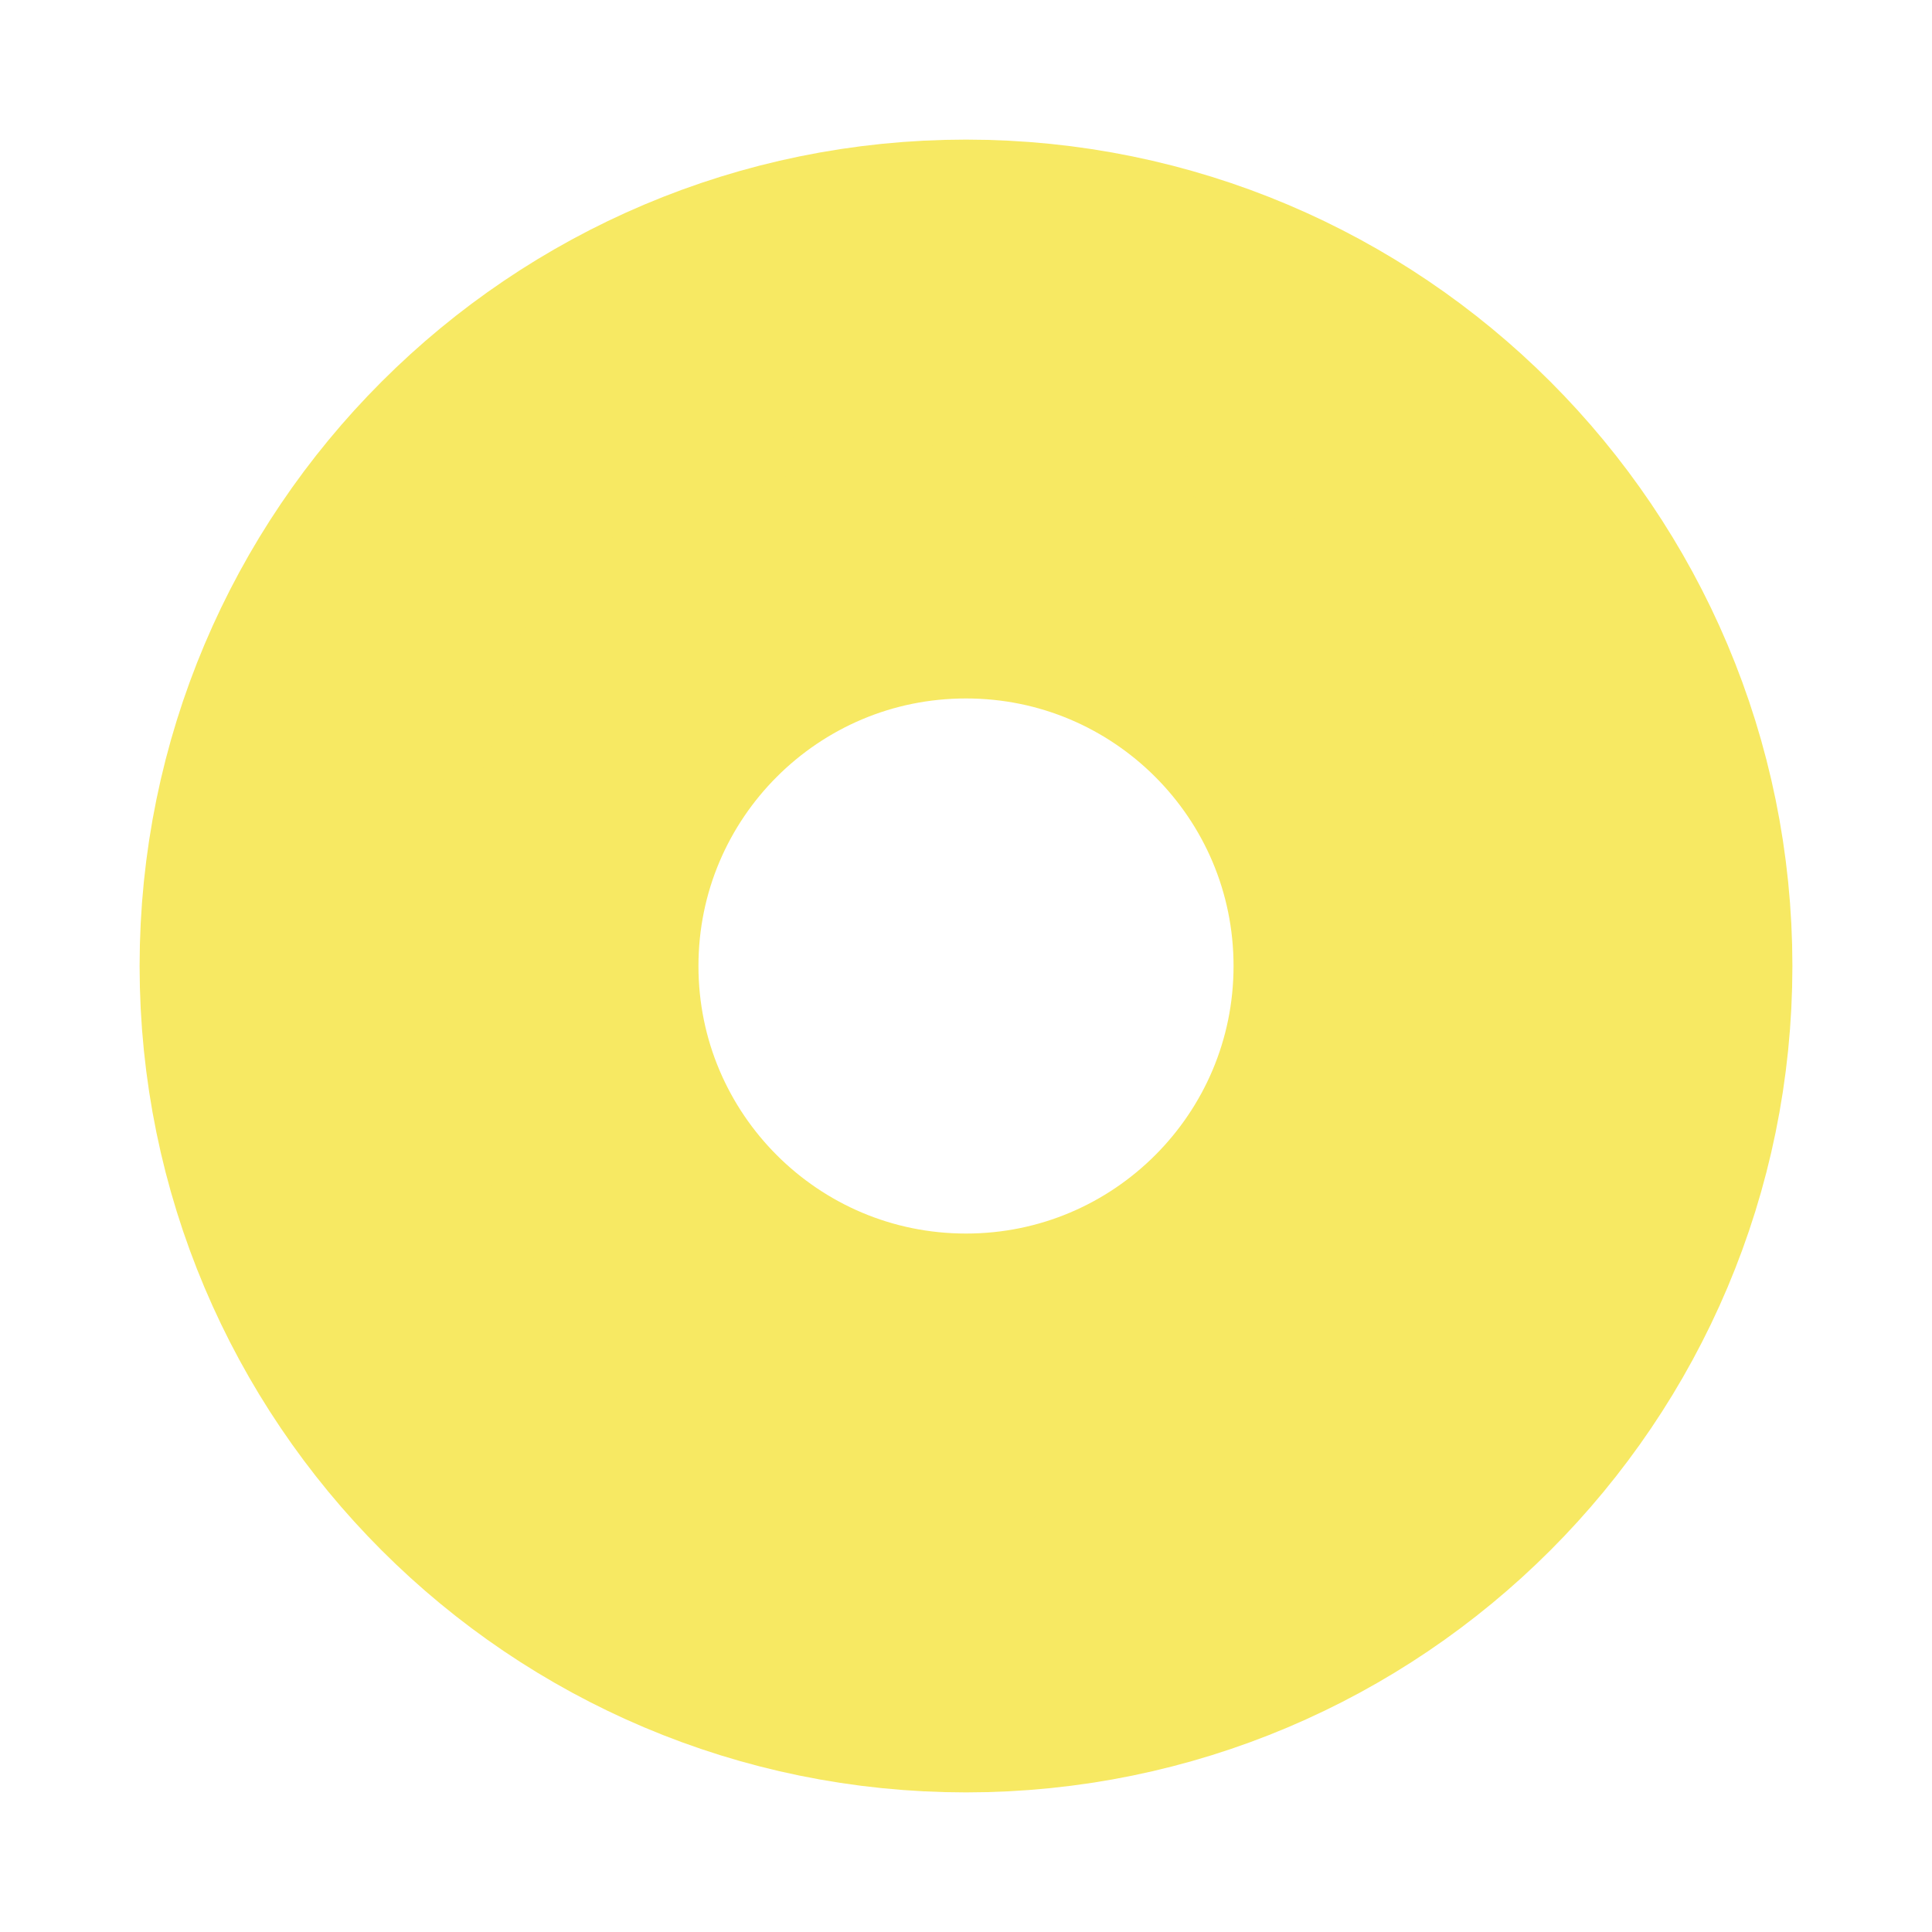 <svg version="1.1" xmlns="http://www.w3.org/2000/svg" xmlns:xlink="http://www.w3.org/1999/xlink" width="356.252" height="356.252" viewBox="0,0,356.252,356.252"><g transform="translate(-61.874,-1.874)"><g data-paper-data="{&quot;isPaintingLayer&quot;:true}" fill="none" fill-rule="nonzero" stroke-linecap="butt" stroke-linejoin="miter" stroke-miterlimit="10" stroke-dasharray="" stroke-dashoffset="0" style="mix-blend-mode: normal"><path d="M190.357,180c0,-27.417 22.226,-49.643 49.643,-49.643c27.417,0 49.643,22.226 49.643,49.643c0,27.417 -22.226,49.643 -49.643,49.643c-27.417,0 -49.643,-22.226 -49.643,-49.643z" stroke="none" stroke-width="0"/><path d="M165.666,180c0,-41.053 33.28,-74.334 74.334,-74.334c41.053,0 74.334,33.28 74.334,74.334c0,41.053 -33.28,74.334 -74.334,74.334c-41.053,0 -74.334,-33.28 -74.334,-74.334z" stroke="#f7e963" stroke-width="50"/><path d="M61.874,180c0,-98.376 79.75,-178.126 178.126,-178.126c98.376,0 178.126,79.75 178.126,178.126c0,98.376 -79.75,178.126 -178.126,178.126c-98.376,0 -178.126,-79.75 -178.126,-178.126z" stroke="none" stroke-width="0"/><path d="M118.768,180c0,-66.955 54.278,-121.232 121.232,-121.232c66.955,0 121.232,54.278 121.232,121.232c0,66.955 -54.278,121.232 -121.232,121.232c-66.955,0 -121.232,-54.278 -121.232,-121.232z" stroke="#f7e963" stroke-width="50"/><path d="M112.617,180c0,-70.352 57.031,-127.383 127.383,-127.383c70.352,0 127.383,57.031 127.383,127.383c0,70.352 -57.031,127.383 -127.383,127.383c-70.352,0 -127.383,-57.031 -127.383,-127.383z" stroke="#f7e963" stroke-width="50"/></g></g></svg>